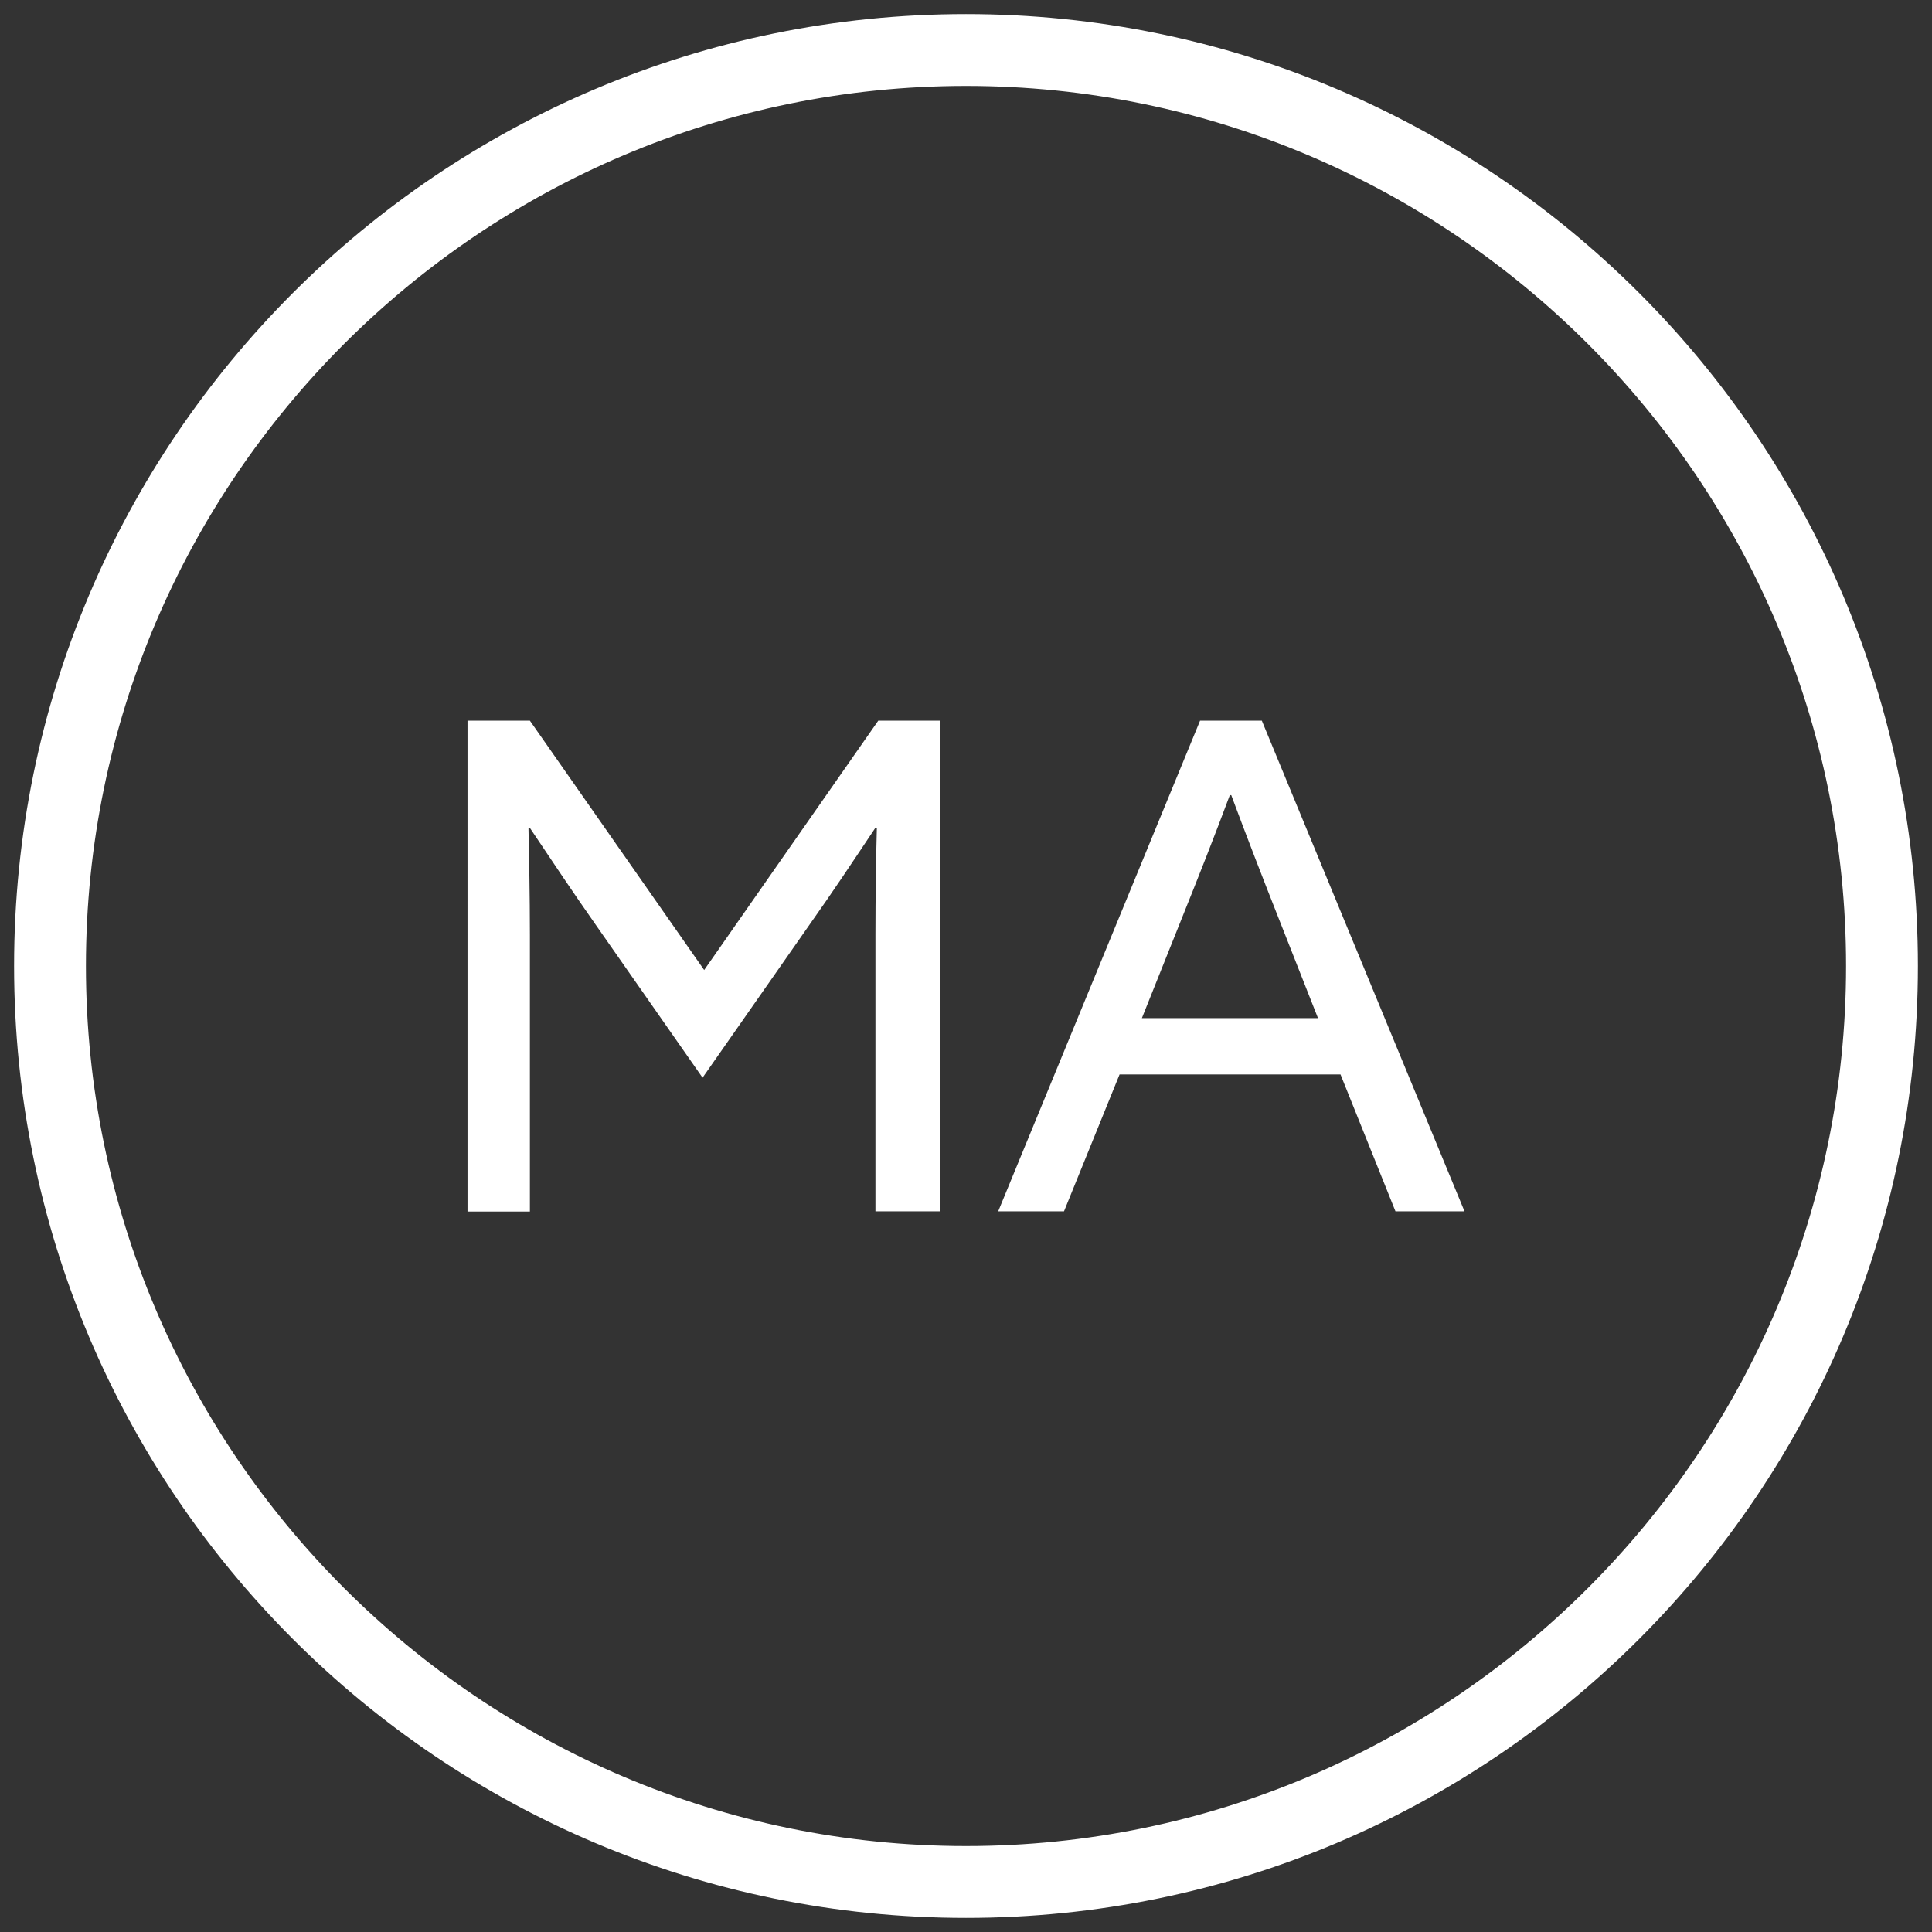 <?xml version="1.0" encoding="utf-8"?>
<!-- Generator: Adobe Illustrator 19.2.1, SVG Export Plug-In . SVG Version: 6.00 Build 0)  -->
<svg version="1.1" id="Layer_1" xmlns="http://www.w3.org/2000/svg" xmlns:xlink="http://www.w3.org/1999/xlink" x="0px" y="0px"
	 viewBox="0 0 960 960" style="enable-background:new 0 0 960 960;" xml:space="preserve">
<rect x="0" y="0" width="960" height="960" fill="#333333" stroke="none"/>
<style type="text/css">
	.st0{fill:#FFFFFF;}
</style>
<g>
	<path class="st0" d="M480,7C218.8,7,7,218.8,7,480s211.8,473,473,473s473-211.8,473-473S741.2,7,480,7z M480,917.3
		C238.9,917.3,42.7,721.1,42.7,480S238.9,42.7,480,42.7S917.3,238.9,917.3,480S721.1,917.3,480,917.3z"/>
	<g>
		<path class="st0" d="M296,459.5c-11.1-15.8-21.9-32-32.7-48.1l-0.7,0.3c0.3,14.5,0.7,33,0.7,52.9V602h-31V358.1h31L349.9,482
			l86.5-123.9H467v243.8h-32V464.5c0-19.9,0.3-38.4,0.7-52.9l-0.7-0.3c-10.8,16.2-21.5,32.3-32.7,48.1l-53.2,76.1L296,459.5z"/>
		<path class="st0" d="M596.3,358.1H627l100.7,243.8h-34.3l-27.3-68H556.3l-27.6,68H496L596.3,358.1z M567.4,505.9h87.5L635,455.4
			c-7.7-19.5-15.8-40.4-23.2-60.3h-0.7c-7.4,19.9-15.5,40.4-23.9,61.3L567.4,505.9z"/>
	</g>
</g>
</svg>
